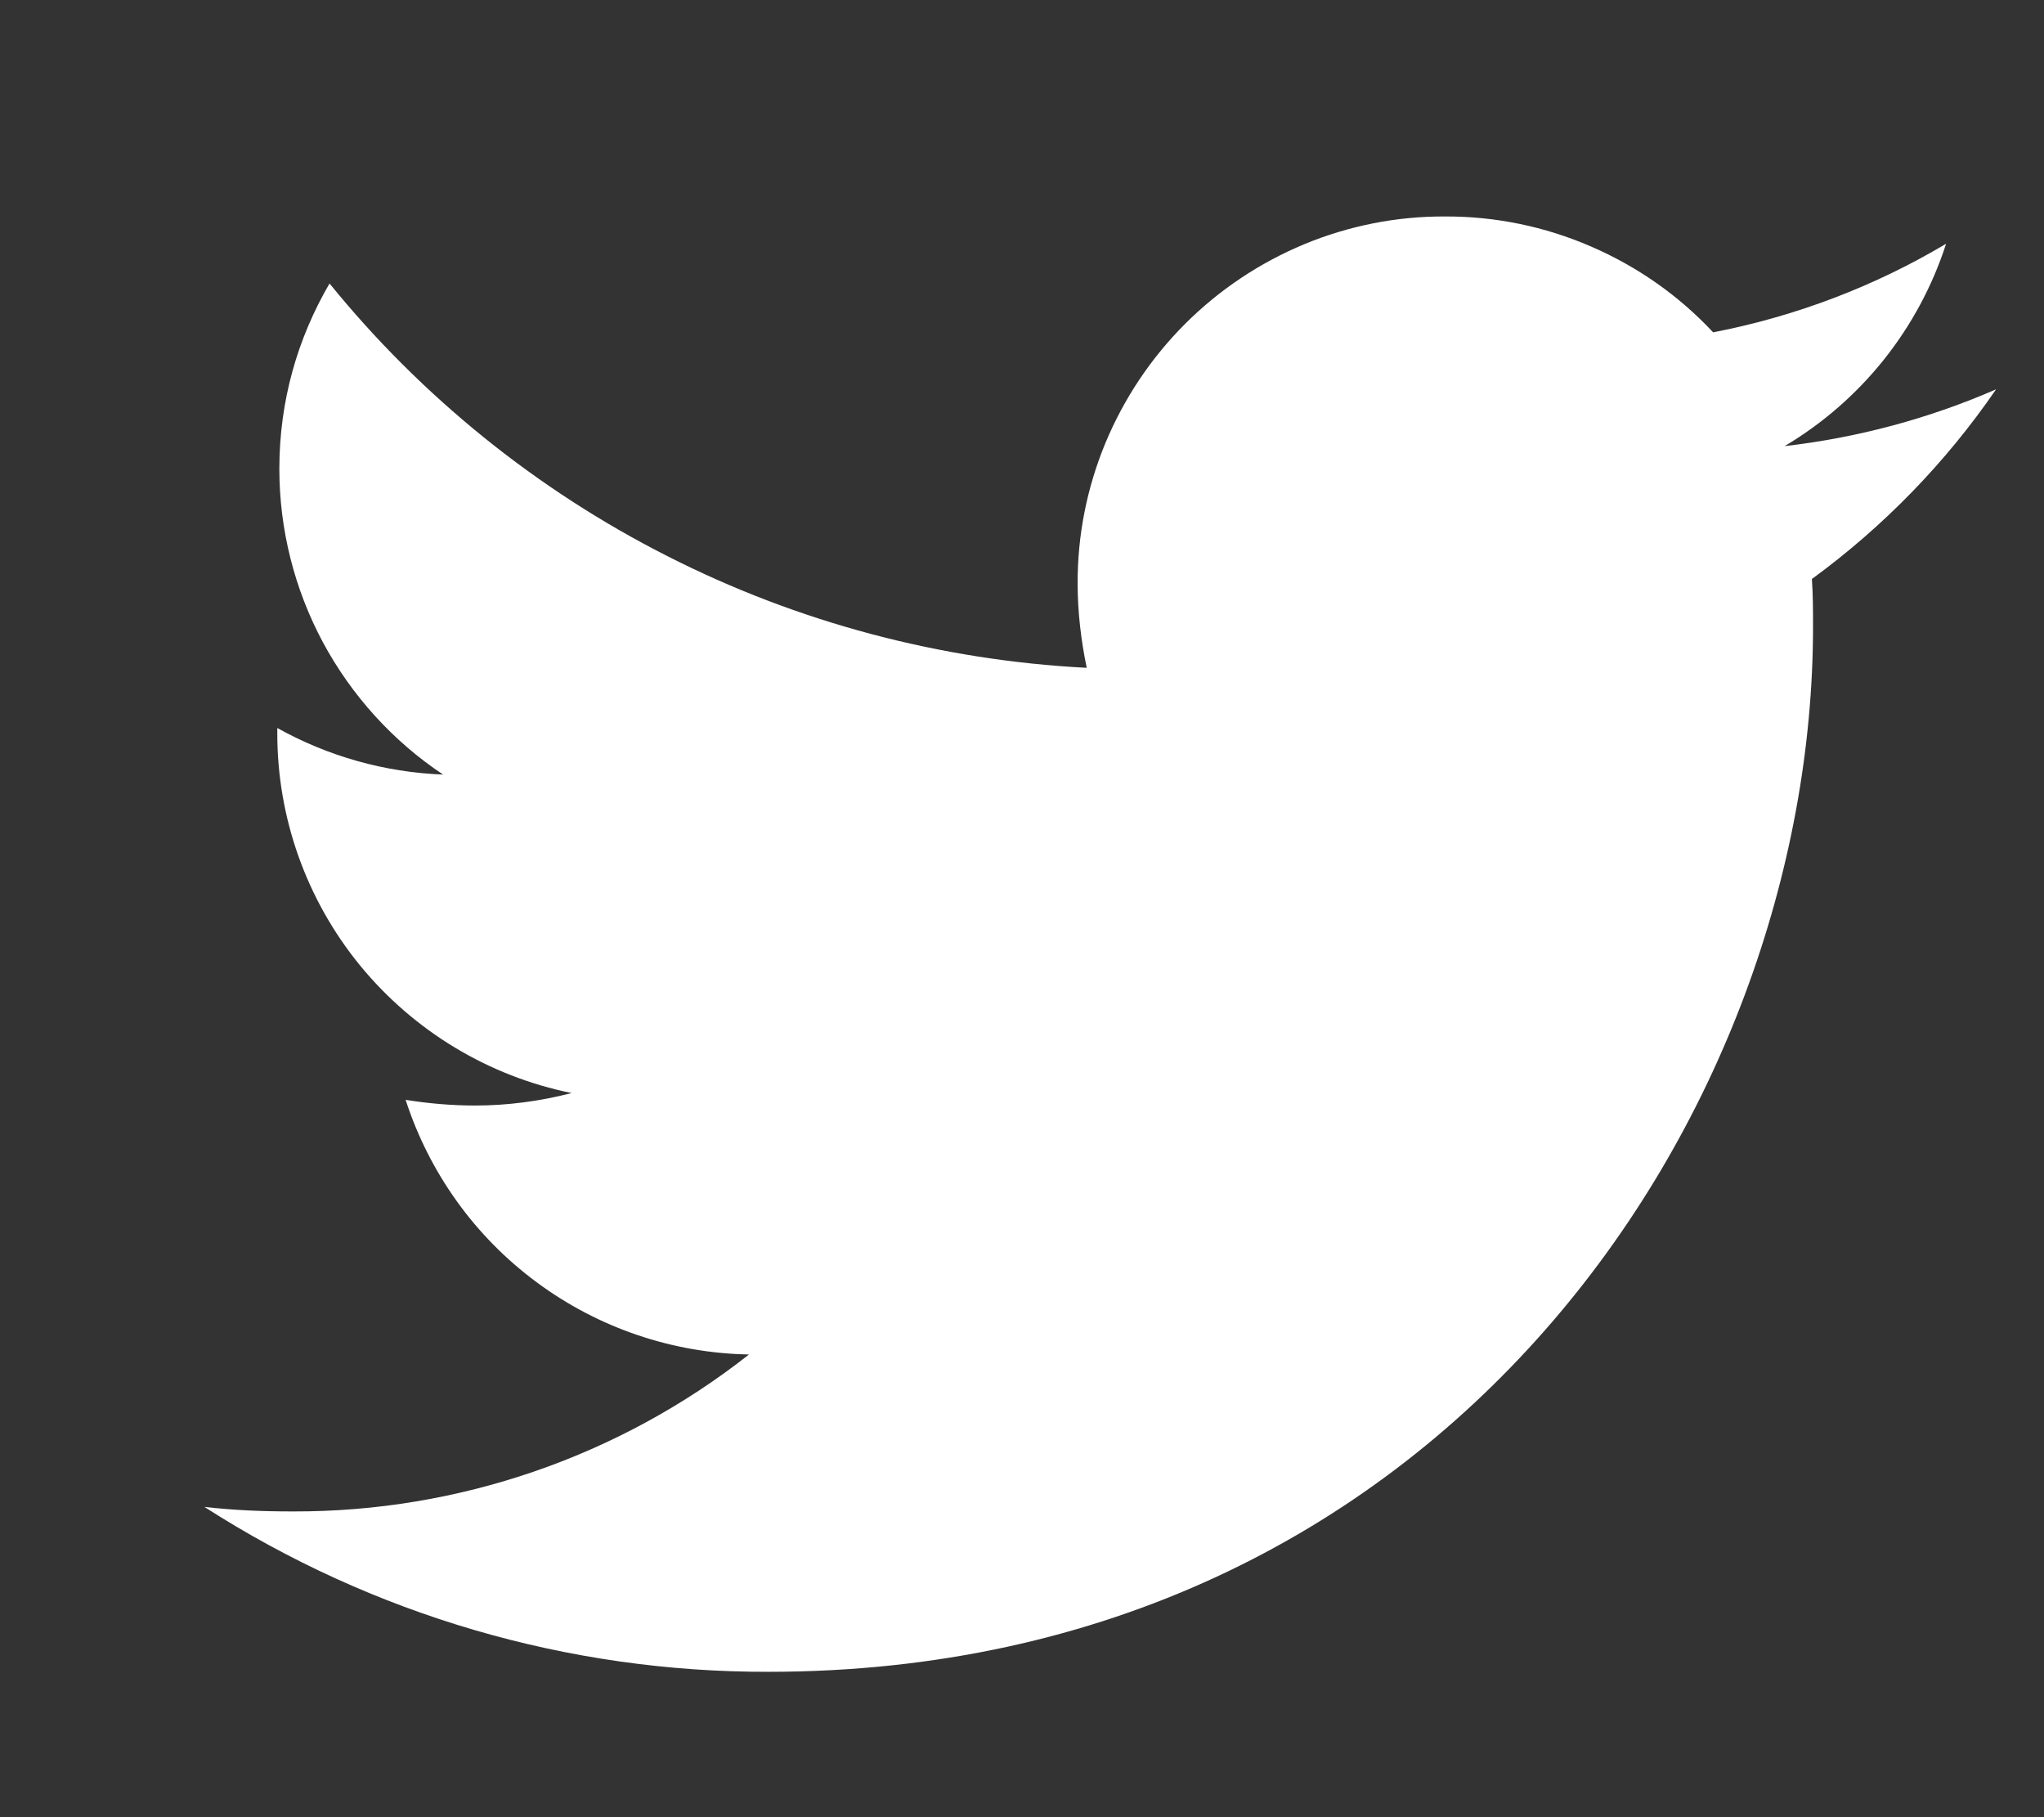 <svg width="9" height="8" viewBox="0 0 9 8" fill="none" xmlns="http://www.w3.org/2000/svg">
<rect x="0" y="0" width="9" height="8" fill="#333333" stroke="none"/>
<path d="M3.383 7.36C6.357 7.36 7.983 4.897 7.983 2.759C7.983 2.69 7.983 2.619 7.978 2.549C8.294 2.318 8.568 2.036 8.789 1.714C8.493 1.843 8.179 1.927 7.858 1.964C8.196 1.763 8.448 1.447 8.569 1.073C8.259 1.258 7.908 1.393 7.543 1.463C7.392 1.301 7.209 1.173 7.005 1.085C6.802 0.997 6.583 0.952 6.362 0.953C6.149 0.952 5.939 0.994 5.743 1.075C5.546 1.157 5.368 1.276 5.218 1.426C5.068 1.576 4.949 1.754 4.867 1.951C4.786 2.147 4.744 2.357 4.745 2.57C4.745 2.694 4.76 2.82 4.785 2.94C4.142 2.907 3.512 2.74 2.938 2.448C2.364 2.157 1.857 1.748 1.451 1.248C1.311 1.488 1.23 1.763 1.23 2.064C1.23 2.33 1.296 2.593 1.422 2.828C1.548 3.062 1.73 3.263 1.951 3.41C1.695 3.4 1.445 3.33 1.221 3.205V3.225C1.22 3.599 1.349 3.961 1.585 4.25C1.822 4.539 2.151 4.738 2.517 4.812C2.378 4.848 2.235 4.867 2.092 4.867C1.989 4.867 1.887 4.858 1.786 4.842C1.89 5.163 2.091 5.444 2.363 5.645C2.634 5.846 2.961 5.957 3.298 5.963C2.726 6.413 2.018 6.656 1.291 6.654C1.156 6.654 1.03 6.649 0.9 6.634C1.641 7.11 2.503 7.362 3.383 7.36Z" fill="white"/>
</svg>
